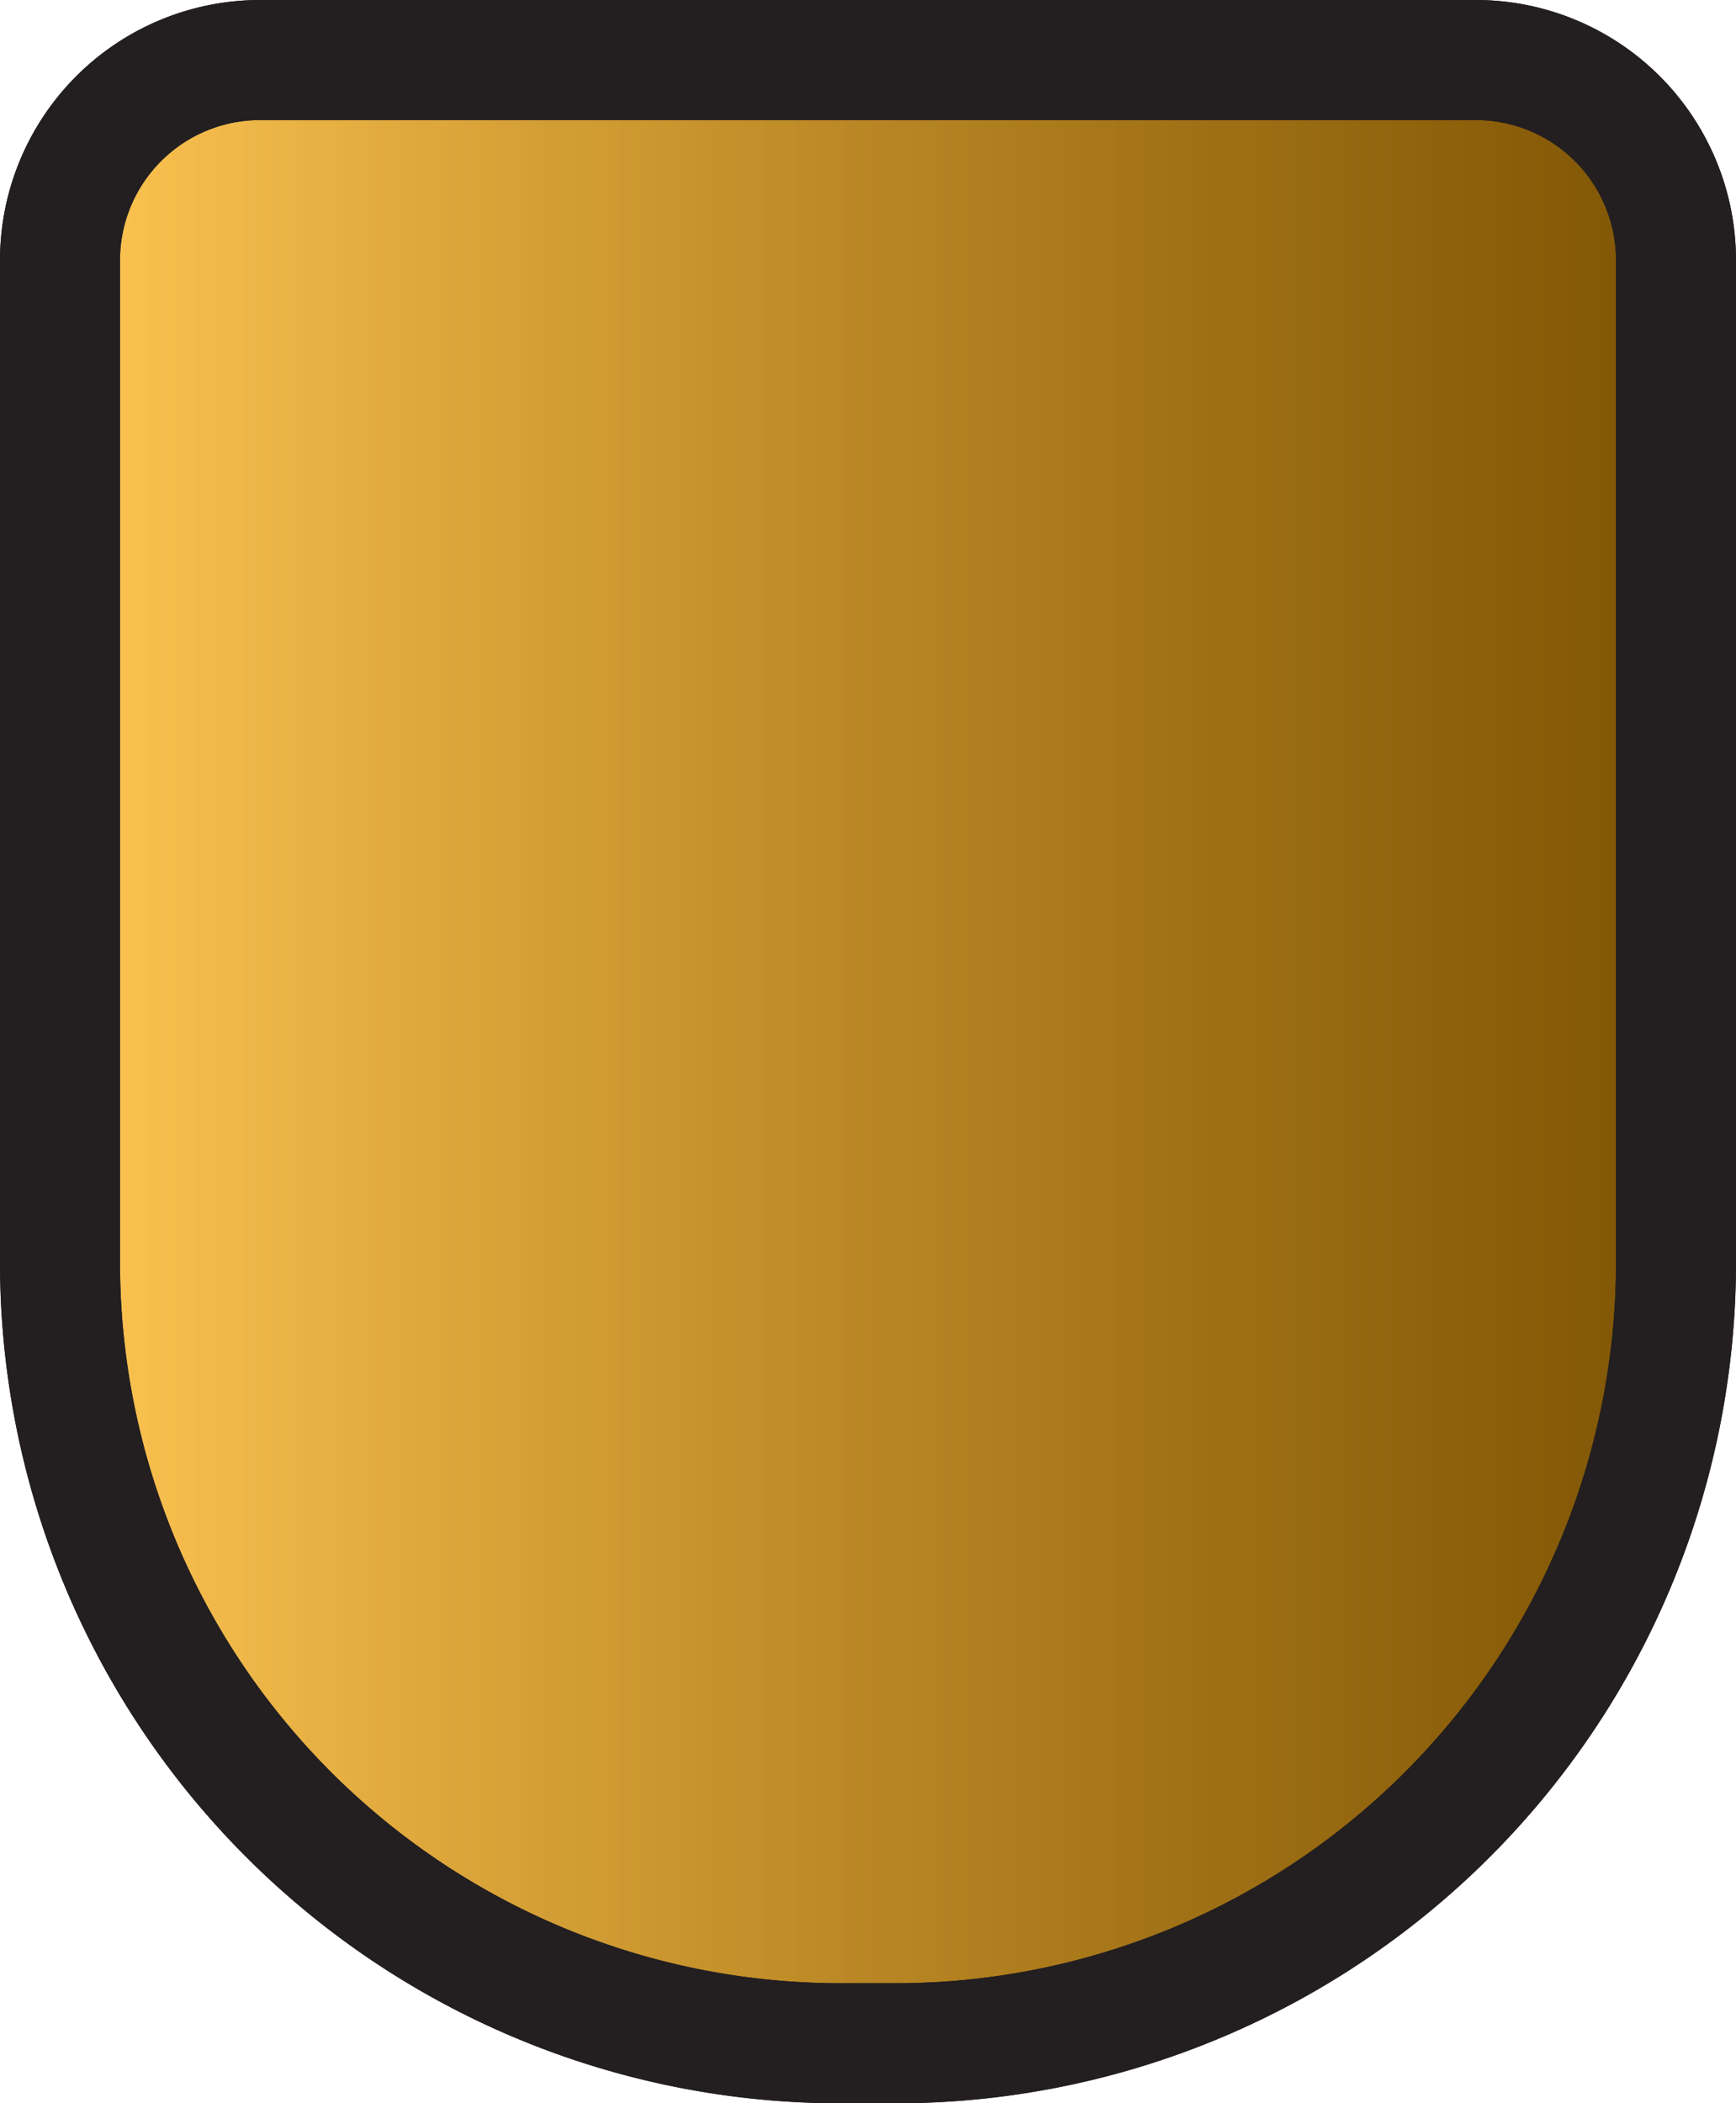 <svg xmlns="http://www.w3.org/2000/svg" xmlns:xlink="http://www.w3.org/1999/xlink" viewBox="0 0 72.33 87.59"><defs><style>.cls-1,.cls-2{stroke:#231f20;stroke-miterlimit:10;stroke-width:5px;}.cls-1{fill:url(#Gold_Gradient);}.cls-2{fill:url(#Right_Shadow);}</style><linearGradient id="Gold_Gradient" x1="2.5" y1="43.8" x2="69.83" y2="43.8" gradientUnits="userSpaceOnUse"><stop offset="0" stop-color="#ffc654"/><stop offset="1" stop-color="#c78500"/></linearGradient><linearGradient id="Right_Shadow" x1="2.5" y1="43.8" x2="69.83" y2="43.8" gradientUnits="userSpaceOnUse"><stop offset="0" stop-color="#130c0e" stop-opacity="0"/><stop offset="1" stop-color="#130c0c" stop-opacity="0.4"/></linearGradient></defs><g id="Layer_2" data-name="Layer 2"><g id="Layer_1-2" data-name="Layer 1"><path class="cls-1" d="M10.84,2.5H61.49a8.34,8.34,0,0,1,8.34,8.34V52.57A32.52,32.52,0,0,1,37.31,85.09H35A32.52,32.52,0,0,1,2.5,52.57V10.84A8.34,8.34,0,0,1,10.84,2.5Z"/><path class="cls-2" d="M10.84,2.5H61.49a8.34,8.34,0,0,1,8.34,8.34V52.57A32.52,32.52,0,0,1,37.31,85.09H35A32.52,32.52,0,0,1,2.5,52.57V10.84A8.34,8.34,0,0,1,10.84,2.5Z"/></g></g></svg>